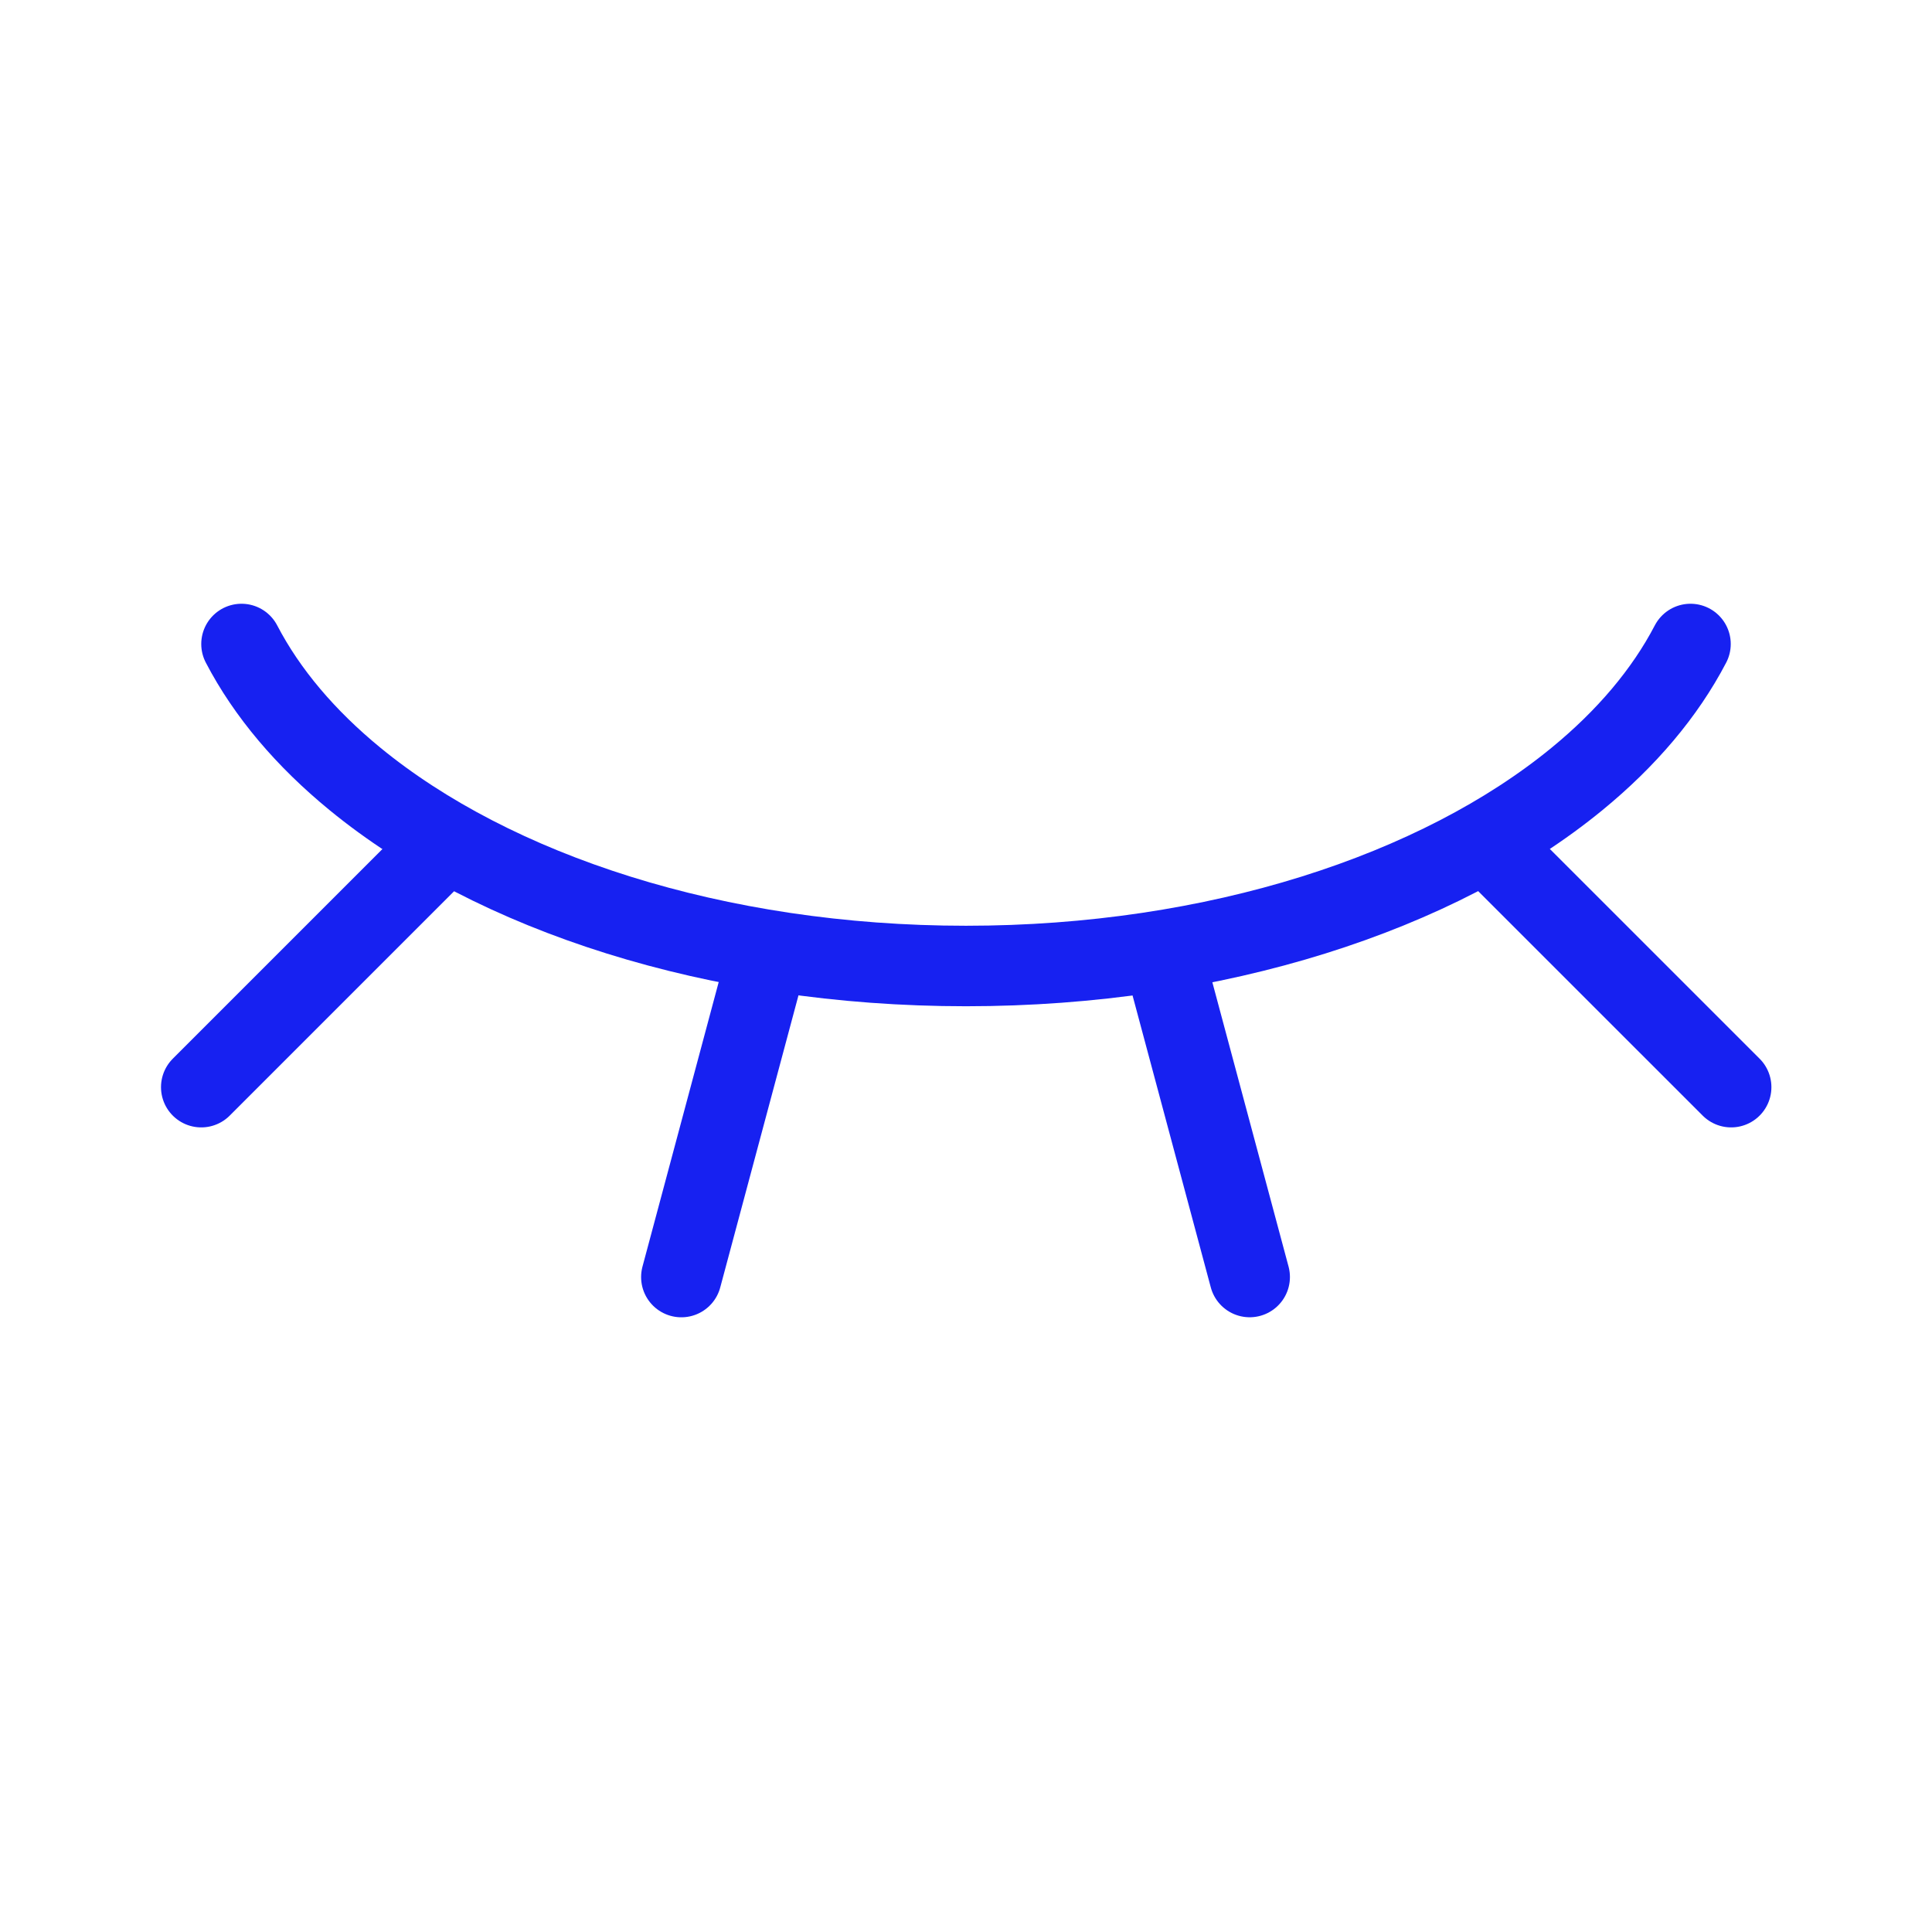 <?xml version="1.0" encoding="UTF-8"?><svg width="24" height="24" viewBox="0 0 48 48" fill="none" xmlns="http://www.w3.org/2000/svg"><path d="M6 16C6.635 17.219 7.596 18.35 8.823 19.355C12.261 22.173 17.779 24 24 24C30.221 24 35.739 22.173 39.177 19.355C40.404 18.35 41.365 17.219 42 16" stroke="#1721F1" stroke-width="2" stroke-linecap="round" stroke-linejoin="round"/><path d="M28.977 24L31.048 31.727" stroke="#1721F1" stroke-width="2" stroke-linecap="round" stroke-linejoin="round"/><path d="M37.353 21.354L43.01 27.01" stroke="#1721F1" stroke-width="2" stroke-linecap="round" stroke-linejoin="round"/><path d="M5 27.01L10.657 21.353" stroke="#1721F1" stroke-width="2" stroke-linecap="round" stroke-linejoin="round"/><path d="M16.928 31.728L18.998 24" stroke="#1721F1" stroke-width="2" stroke-linecap="round" stroke-linejoin="round"/></svg>